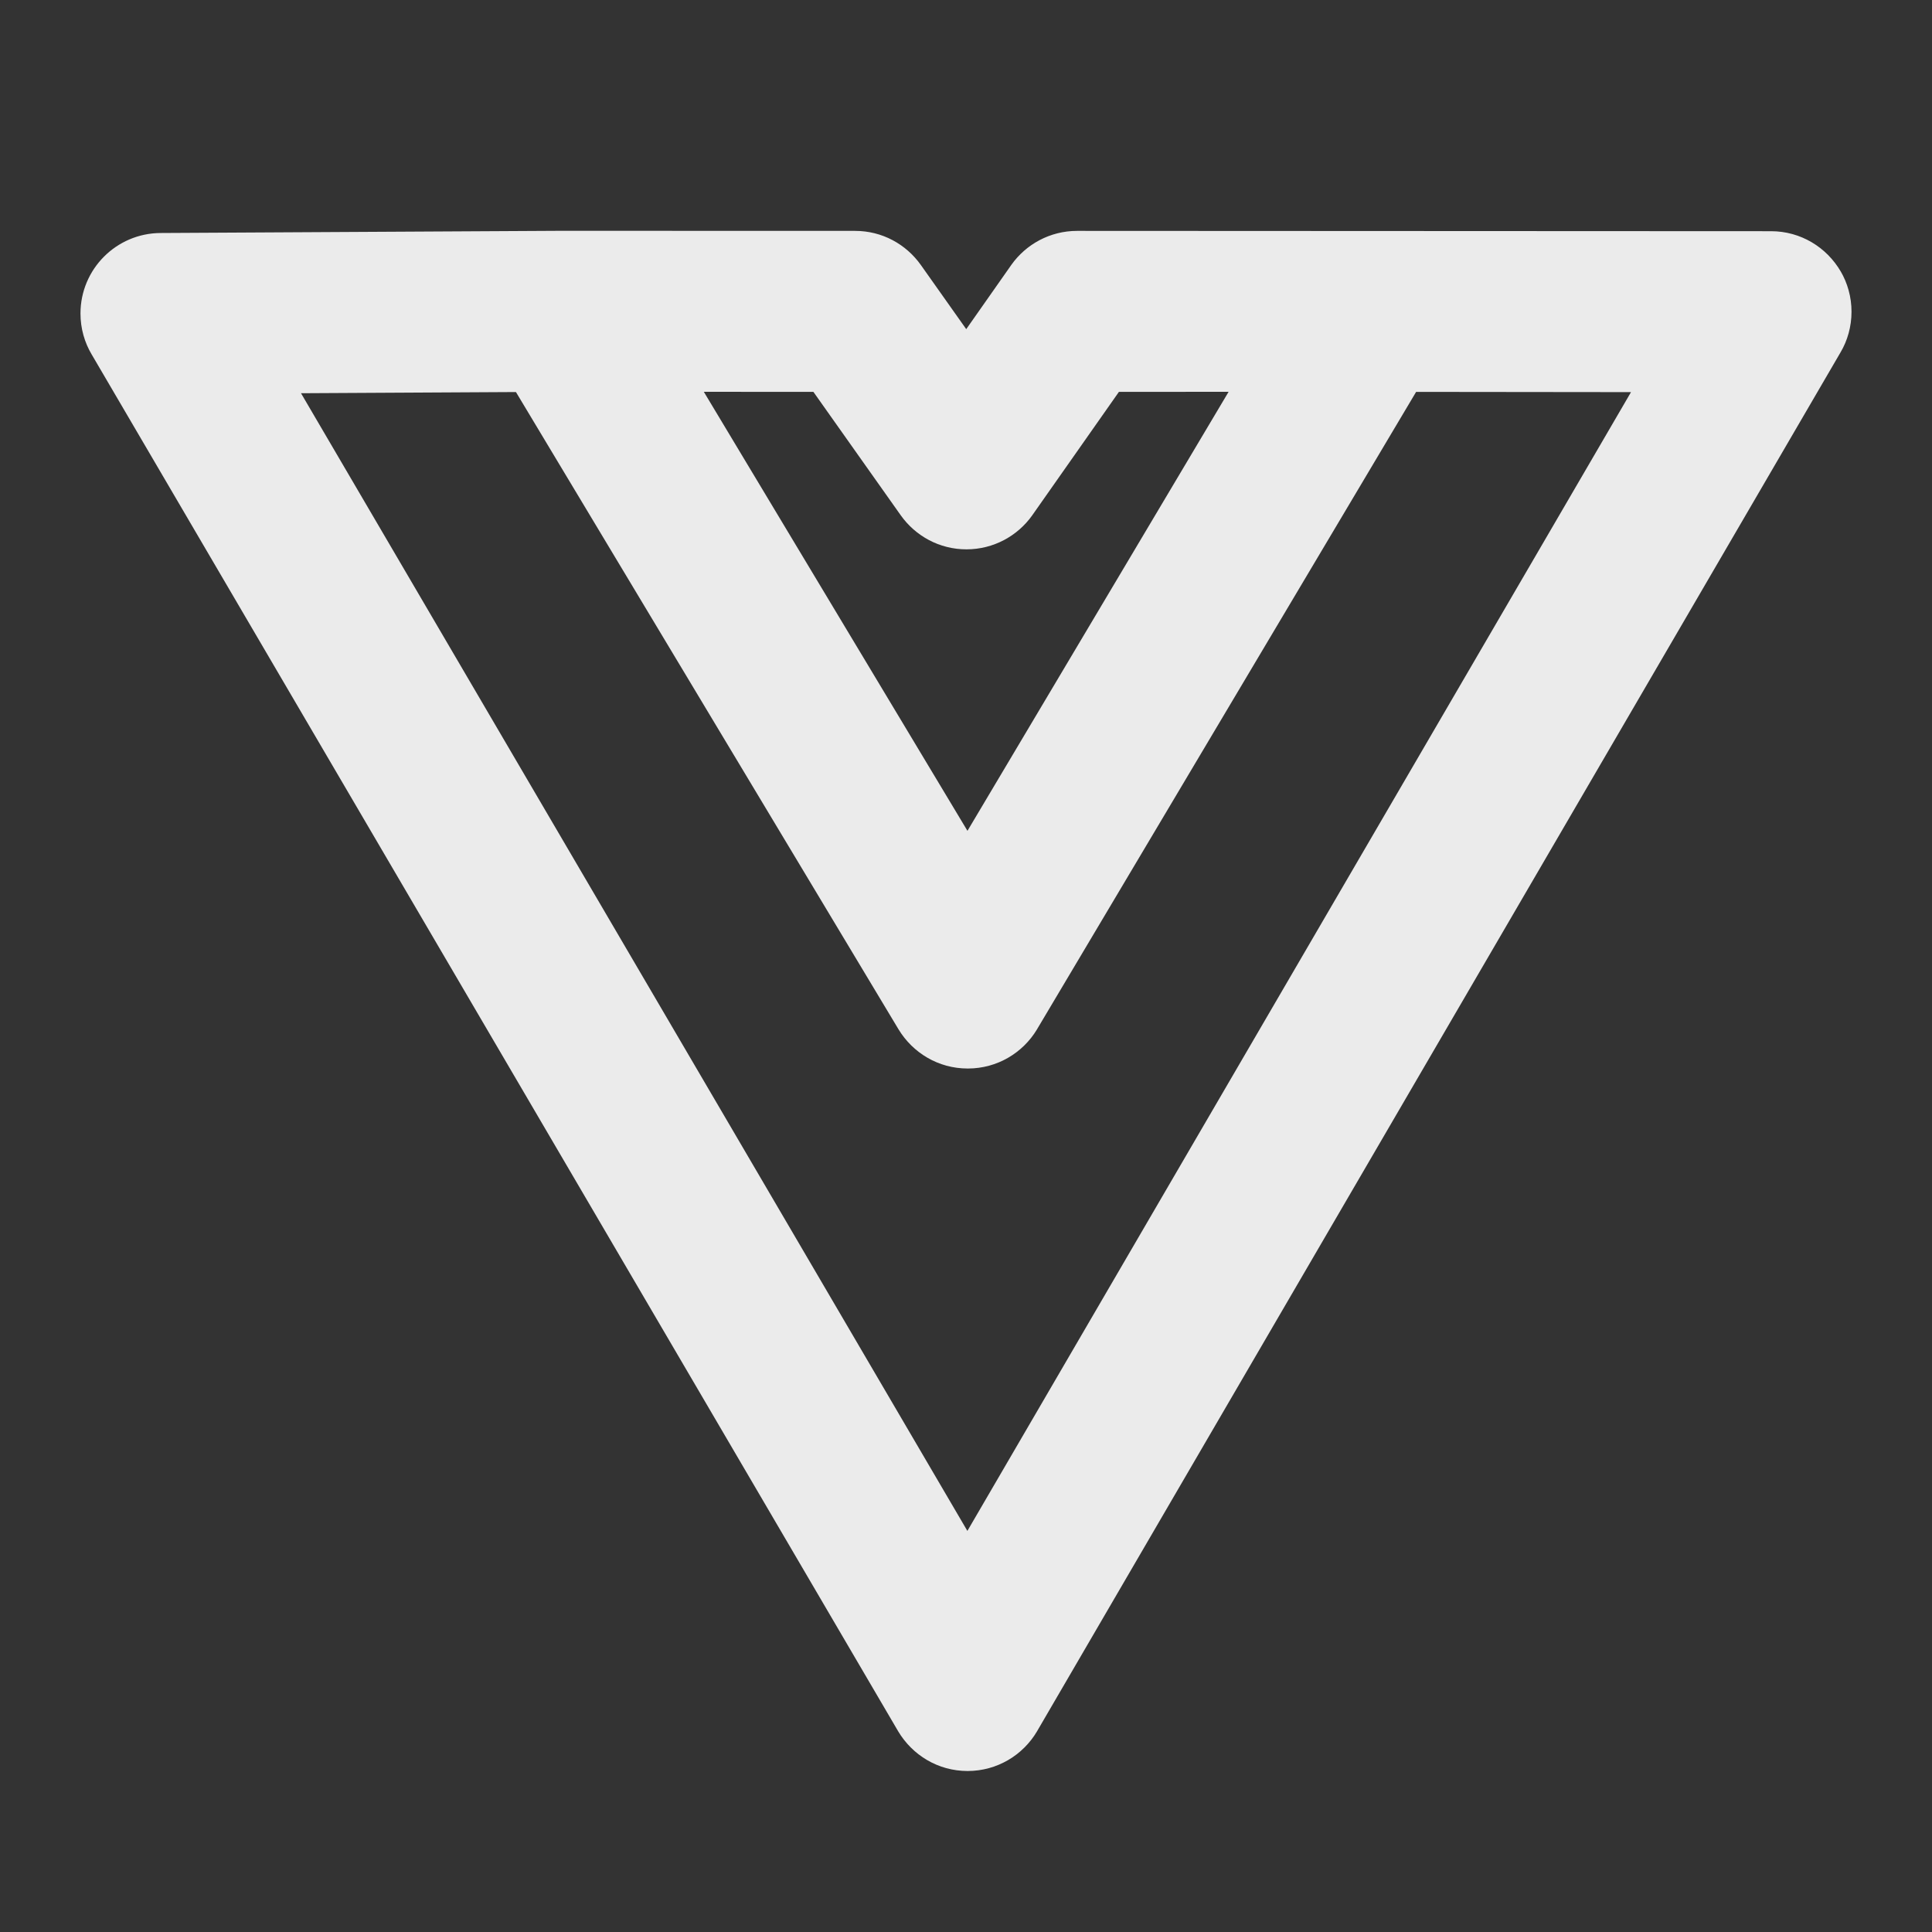 <!-- Generated by IcoMoon.io -->
<svg version="1.1" xmlns="http://www.w3.org/2000/svg" width="280" height="280" viewBox="0 0 280 280">
<rect x="0" y="0" width="280" height="280" fill="#333333" stroke="none"/>
<title>vuejs-alt</title>
<path fill="#ebebeb" d="M266.784 39.363c-2.048-3.523-5.805-5.854-10.106-5.856l-100.585-0.046c-3.928 0.004-7.402 1.946-9.518 4.92l-0.024 0.036-6.517 9.285-6.585-9.308c-2.136-3-5.601-4.933-9.517-4.933-0.001 0-0.001 0-0.002 0l-42.639-0.012-58.020 0.319c-6.418 0.033-11.607 5.243-11.607 11.665 0 2.176 0.596 4.213 1.634 5.957l-0.030-0.054 116.895 199.565c2.065 3.473 5.798 5.764 10.066 5.765h0.012c4.274-0.004 8.011-2.304 10.042-5.734l0.030-0.054 116.439-199.826c0.995-1.684 1.583-3.711 1.583-5.875 0-2.14-0.575-4.146-1.579-5.871l0.030 0.056zM117.886 56.795l12.658 17.887c2.136 3 5.602 4.933 9.519 4.933 0.002 0 0.004 0 0.006 0h0.017c3.923-0.010 7.392-1.95 9.506-4.92l0.024-0.036 12.544-17.864 15.898-0.012-37.847 63.627-38.208-63.626zM140.2 221.872l-96.575-164.883 31.149-0.171 55.457 92.377c2.078 3.414 5.778 5.66 10.003 5.662h0.023l0.012-0.001 0.012 0.001h0.023c4.234-0.010 7.937-2.274 9.974-5.656l0.029-0.052 54.927-92.353 31.144 0.034z"></path>
</svg>
